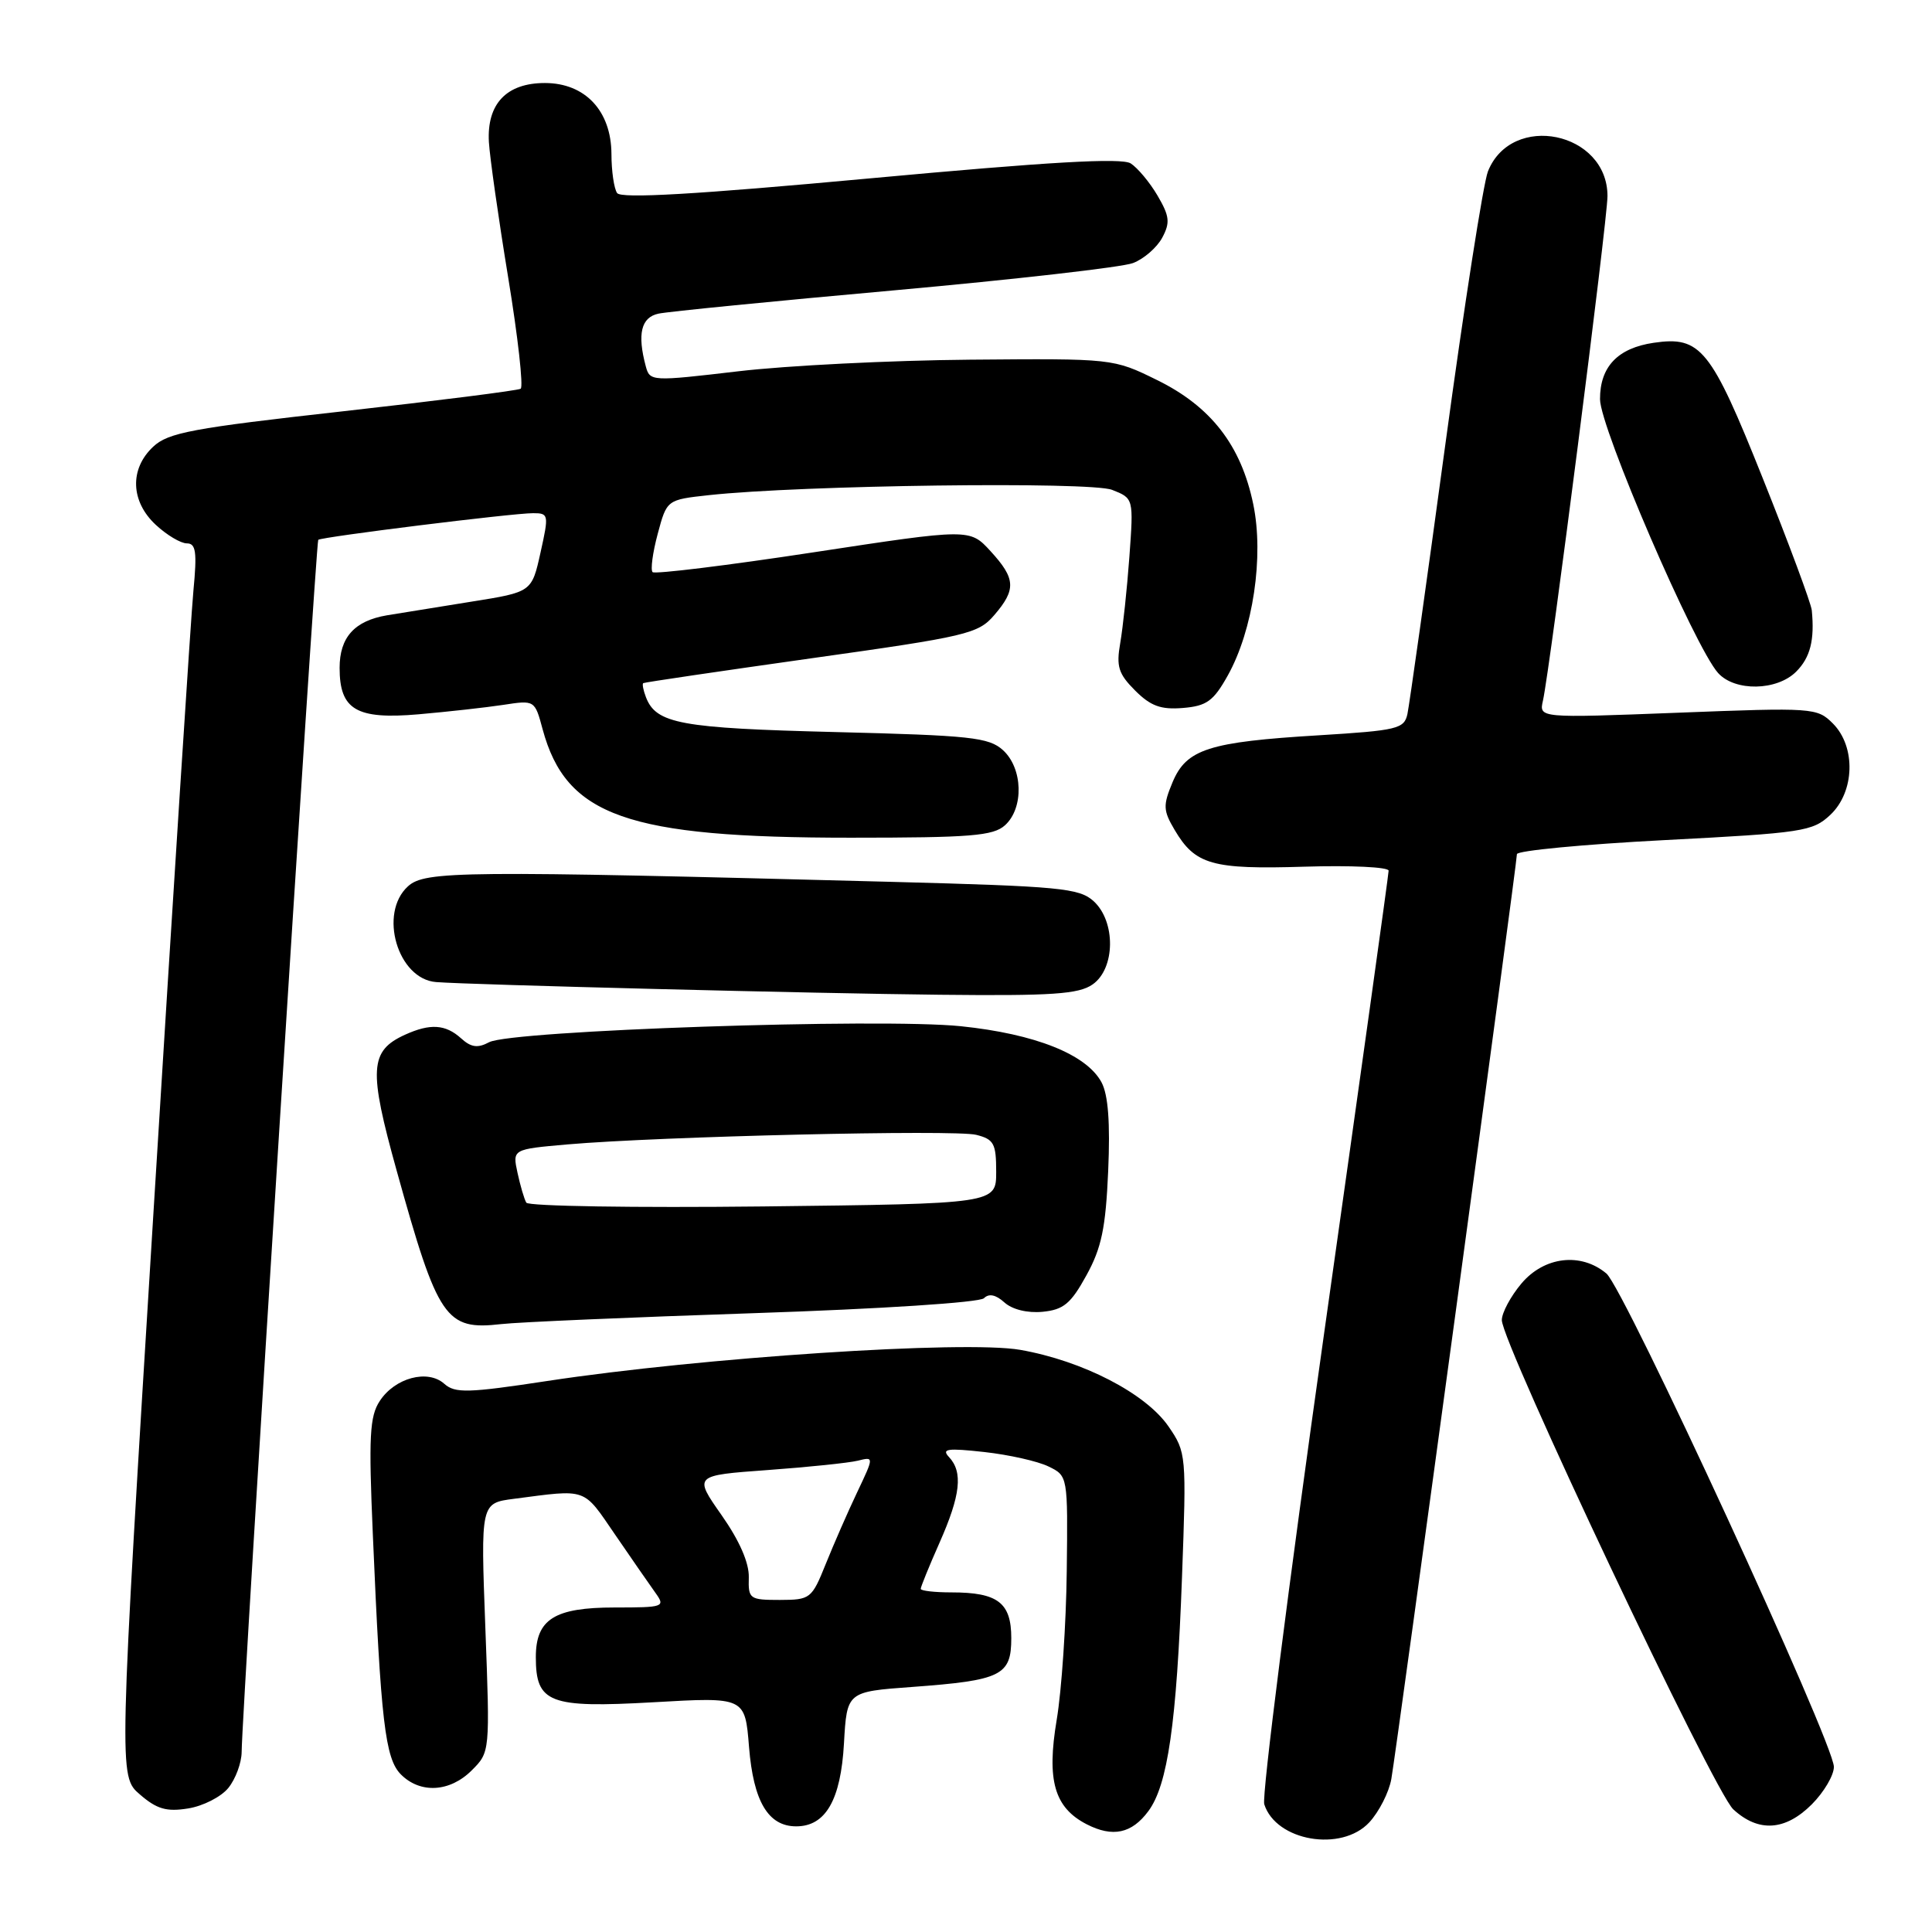 <?xml version="1.0" encoding="UTF-8" standalone="no"?>
<!DOCTYPE svg PUBLIC "-//W3C//DTD SVG 1.1//EN" "http://www.w3.org/Graphics/SVG/1.1/DTD/svg11.dtd" >
<svg xmlns="http://www.w3.org/2000/svg" xmlns:xlink="http://www.w3.org/1999/xlink" version="1.1" viewBox="0 0 256 256">
 <g >
 <path fill="currentColor"
d=" M 181.44 241.47 C 182.73 240.07 184.05 237.49 184.36 235.72 C 185.05 231.86 201.00 114.39 201.00 113.18 C 201.00 112.72 209.78 111.88 220.52 111.32 C 238.87 110.37 240.19 110.17 242.52 107.98 C 245.77 104.93 245.94 98.94 242.86 95.86 C 240.78 93.78 240.26 93.74 222.32 94.44 C 203.92 95.15 203.92 95.15 204.45 92.83 C 205.38 88.68 213.00 29.15 213.00 25.98 C 213.00 17.45 200.31 14.83 197.16 22.71 C 196.55 24.25 194.00 40.57 191.50 59.00 C 189.00 77.43 186.74 93.45 186.49 94.62 C 186.06 96.58 185.15 96.79 174.76 97.43 C 160.16 98.31 157.21 99.26 155.37 103.65 C 154.09 106.72 154.12 107.39 155.64 109.96 C 158.37 114.59 160.60 115.22 172.86 114.84 C 178.99 114.65 184.00 114.89 184.00 115.37 C 184.00 115.85 180.15 143.44 175.45 176.69 C 170.75 209.93 167.18 238.00 167.52 239.07 C 169.07 243.96 177.75 245.45 181.44 241.47 Z  M 152.16 239.99 C 154.73 236.54 155.91 228.35 156.62 209.00 C 157.22 192.75 157.19 192.45 154.84 189.02 C 151.82 184.63 143.46 180.31 135.17 178.86 C 127.82 177.58 92.99 179.87 72.50 182.99 C 61.98 184.59 60.30 184.63 58.87 183.36 C 56.68 181.40 52.33 182.56 50.32 185.64 C 48.98 187.67 48.84 190.35 49.40 203.27 C 50.46 228.14 51.03 233.03 53.13 235.13 C 55.70 237.70 59.62 237.47 62.51 234.58 C 64.93 232.16 64.93 232.16 64.31 215.66 C 63.69 199.17 63.69 199.17 68.10 198.60 C 77.92 197.32 77.20 197.07 81.50 203.34 C 83.70 206.56 86.12 210.04 86.87 211.09 C 88.18 212.92 87.95 213.00 81.45 213.00 C 73.47 213.00 71.00 214.55 71.00 219.58 C 71.00 225.66 72.78 226.34 86.55 225.56 C 98.72 224.86 98.72 224.86 99.25 231.48 C 99.83 238.70 101.79 242.00 105.50 242.00 C 109.40 242.00 111.41 238.51 111.83 231.01 C 112.22 224.16 112.22 224.16 120.86 223.53 C 132.70 222.66 134.00 222.02 134.00 217.06 C 134.00 212.36 132.22 211.00 126.07 211.00 C 123.83 211.00 122.00 210.79 122.00 210.53 C 122.00 210.27 123.12 207.51 124.50 204.40 C 127.28 198.12 127.62 195.06 125.75 193.07 C 124.72 191.97 125.52 191.86 130.42 192.40 C 133.68 192.76 137.51 193.62 138.92 194.31 C 141.50 195.56 141.50 195.56 141.35 208.21 C 141.27 215.16 140.67 224.01 140.02 227.87 C 138.67 235.91 139.70 239.52 144.00 241.73 C 147.44 243.49 149.96 242.96 152.16 239.99 Z  M 240.08 239.08 C 241.68 237.47 243.00 235.24 243.00 234.12 C 243.00 230.98 215.22 170.73 212.86 168.75 C 209.48 165.91 204.61 166.49 201.59 170.08 C 200.17 171.77 199.00 173.95 199.00 174.92 C 199.00 177.98 227.10 237.38 229.67 239.75 C 233.01 242.83 236.56 242.60 240.08 239.08 Z  M 30.25 236.92 C 31.21 235.74 32.01 233.59 32.02 232.14 C 32.05 226.85 41.86 71.81 42.17 71.53 C 42.62 71.14 67.97 67.99 70.64 68.00 C 72.71 68.00 72.74 68.19 71.62 73.22 C 70.46 78.45 70.46 78.45 62.48 79.72 C 58.09 80.42 53.05 81.24 51.28 81.53 C 46.97 82.26 45.00 84.45 45.00 88.50 C 45.00 94.05 47.22 95.36 55.45 94.65 C 59.33 94.31 64.38 93.75 66.68 93.40 C 70.85 92.76 70.86 92.76 71.90 96.63 C 75.02 108.15 83.10 111.00 112.72 111.00 C 128.65 111.00 131.61 110.76 133.17 109.35 C 135.69 107.07 135.54 101.80 132.90 99.40 C 131.02 97.70 128.64 97.45 110.65 97.00 C 90.18 96.49 86.94 95.90 85.59 92.38 C 85.24 91.47 85.08 90.63 85.23 90.52 C 85.38 90.41 95.40 88.94 107.49 87.23 C 128.16 84.33 129.62 83.98 131.74 81.51 C 134.67 78.11 134.59 76.67 131.25 73.03 C 128.50 70.03 128.50 70.03 107.76 73.19 C 96.35 74.93 86.77 76.10 86.47 75.81 C 86.18 75.51 86.48 73.23 87.15 70.74 C 88.36 66.22 88.36 66.22 93.93 65.61 C 106.15 64.28 144.48 63.78 147.36 64.91 C 150.21 66.03 150.21 66.03 149.65 73.77 C 149.34 78.02 148.79 83.16 148.44 85.19 C 147.89 88.32 148.20 89.29 150.41 91.50 C 152.47 93.56 153.82 94.05 156.74 93.81 C 159.89 93.55 160.79 92.90 162.68 89.52 C 166.04 83.50 167.50 73.72 166.06 66.80 C 164.45 59.01 160.45 53.86 153.32 50.36 C 147.50 47.50 147.50 47.50 128.50 47.66 C 118.05 47.75 104.24 48.44 97.81 49.20 C 86.32 50.55 86.11 50.54 85.57 48.54 C 84.42 44.25 84.95 42.05 87.25 41.56 C 88.49 41.29 102.55 39.90 118.50 38.47 C 134.45 37.03 148.68 35.41 150.12 34.86 C 151.56 34.32 153.30 32.80 154.00 31.50 C 155.07 29.50 154.98 28.65 153.38 25.92 C 152.35 24.16 150.74 22.24 149.82 21.65 C 148.60 20.89 139.04 21.44 115.32 23.63 C 92.17 25.77 82.28 26.34 81.77 25.58 C 81.36 24.99 81.02 22.65 81.02 20.40 C 80.99 14.69 77.53 11.00 72.20 11.00 C 67.12 11.00 64.50 13.75 64.78 18.81 C 64.90 20.84 66.05 28.93 67.34 36.79 C 68.63 44.64 69.37 51.27 68.99 51.51 C 68.60 51.75 58.00 53.09 45.43 54.50 C 25.47 56.73 22.28 57.32 20.29 59.20 C 17.15 62.14 17.30 66.45 20.65 69.55 C 22.10 70.90 23.95 72.00 24.76 72.00 C 25.96 72.00 26.12 73.14 25.63 78.25 C 25.30 81.69 22.94 118.44 20.38 159.93 C 15.72 235.36 15.72 235.36 18.54 237.78 C 20.78 239.72 22.07 240.09 24.92 239.63 C 26.89 239.32 29.29 238.10 30.25 236.92 Z  M 99.94 174.00 C 116.73 173.44 129.81 172.59 130.38 172.02 C 131.04 171.36 131.95 171.55 133.09 172.58 C 134.13 173.52 136.14 174.01 138.14 173.82 C 140.92 173.55 141.89 172.75 143.95 169.00 C 145.96 165.36 146.51 162.72 146.84 155.16 C 147.12 148.76 146.84 145.07 145.96 143.42 C 143.97 139.71 137.17 137.00 127.32 135.98 C 116.69 134.88 67.73 136.54 64.81 138.10 C 63.30 138.91 62.42 138.79 61.09 137.58 C 59.03 135.72 57.00 135.59 53.66 137.11 C 48.97 139.25 48.82 141.69 52.57 155.15 C 58.04 174.83 59.04 176.29 66.41 175.45 C 68.66 175.19 83.75 174.54 99.94 174.00 Z  M 144.78 130.44 C 147.80 128.33 147.86 122.09 144.90 119.40 C 142.99 117.68 140.45 117.44 118.15 116.85 C 61.02 115.35 56.33 115.39 54.06 117.44 C 50.13 121.01 52.69 129.74 57.79 130.13 C 62.30 130.49 108.55 131.65 124.53 131.81 C 139.44 131.97 142.94 131.73 144.78 130.44 Z  M 238.00 89.00 C 239.87 87.13 240.46 84.82 240.07 80.86 C 239.98 79.96 237.06 72.08 233.57 63.36 C 226.70 46.17 225.36 44.51 219.13 45.42 C 214.35 46.12 212.00 48.60 212.01 52.90 C 212.02 56.68 224.57 85.77 227.66 89.18 C 229.89 91.65 235.45 91.55 238.00 89.00 Z  M 99.22 209.01 C 99.27 207.09 97.99 204.15 95.61 200.76 C 91.92 195.50 91.92 195.50 101.71 194.79 C 107.10 194.40 112.47 193.84 113.66 193.55 C 115.82 193.01 115.82 193.01 113.57 197.75 C 112.33 200.36 110.46 204.64 109.41 207.25 C 107.56 211.85 107.37 211.99 103.32 212.00 C 99.32 212.00 99.14 211.87 99.22 209.01 Z  M 69.74 159.36 C 69.46 158.89 68.94 157.10 68.57 155.39 C 67.90 152.28 67.90 152.28 75.20 151.64 C 87.43 150.58 126.53 149.66 129.35 150.37 C 131.70 150.96 132.00 151.52 132.00 155.27 C 132.00 159.50 132.00 159.50 101.12 159.86 C 84.14 160.05 70.02 159.83 69.74 159.36 Z "/>
</g>
</svg>